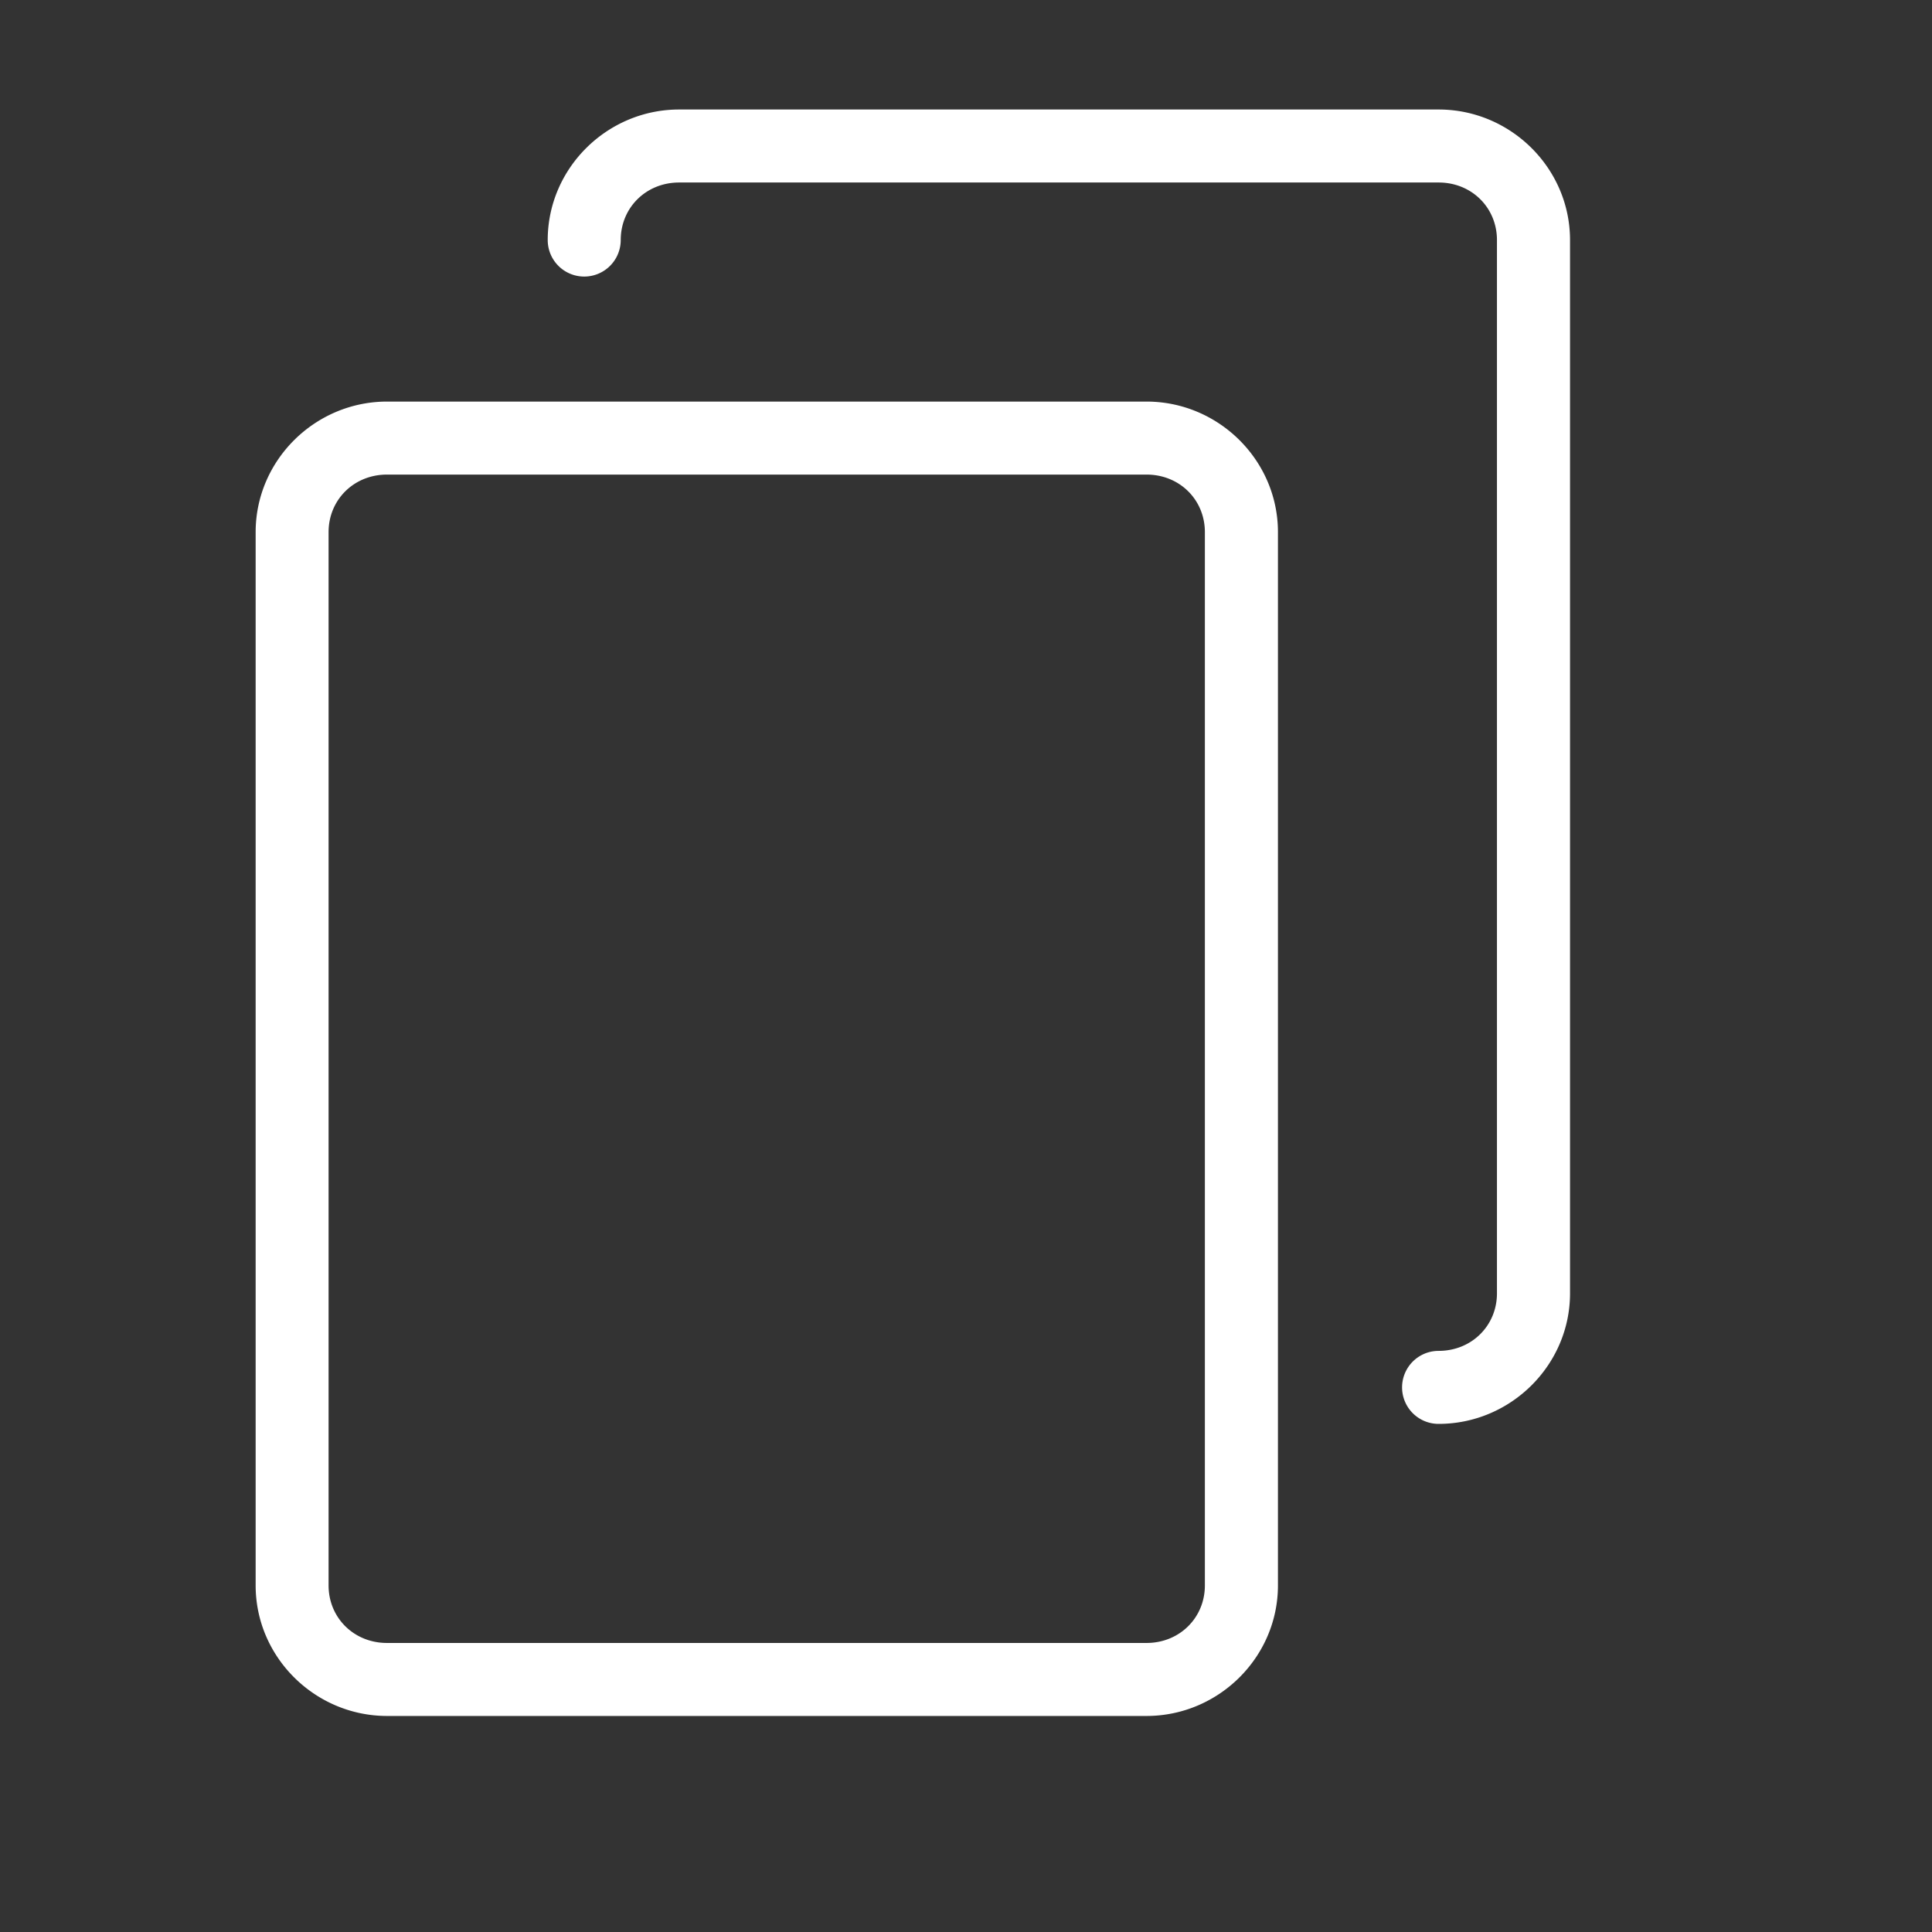<svg xmlns:dc="http://purl.org/dc/elements/1.1/" xmlns:cc="http://creativecommons.org/ns#" xmlns:rdf="http://www.w3.org/1999/02/22-rdf-syntax-ns#" xmlns:svg="http://www.w3.org/2000/svg" xmlns="http://www.w3.org/2000/svg" xmlns:sodipodi="http://sodipodi.sourceforge.net/DTD/sodipodi-0.dtd" xmlns:inkscape="http://www.inkscape.org/namespaces/inkscape" viewBox="0 0 28 28" version="1.1" x="0px" y="0px">
	<rect x="0" y="0" width="28" height="28" fill="#333333" stroke="none"/>
	<g transform="translate(0,-270.542)">
		<path fill="white" style="font-style:normal;font-variant:normal;font-weight:normal;font-stretch:normal;font-size:medium;line-height:normal;font-family:sans-serif;font-variant-ligatures:normal;font-variant-position:normal;font-variant-caps:normal;font-variant-numeric:normal;font-variant-alternates:normal;font-feature-settings:normal;text-indent:0;text-align:start;text-decoration:none;text-decoration-line:none;text-decoration-style:solid;letter-spacing:normal;word-spacing:normal;text-transform:none;writing-mode:lr-tb;direction:ltr;text-orientation:mixed;dominant-baseline:auto;baseline-shift:baseline;text-anchor:start;white-space:normal;shape-padding:0;clip-rule:nonzero;display:inline;overflow:visible;visibility:visible;opacity:1;isolation:auto;mix-blend-mode:normal;color-interpolation:sRGB;color-interpolation-filters:linearRGB;solid-opacity:1;vector-effect:none;fill-opacity:1;fill-rule:evenodd;stroke:none;stroke-width:1.058;stroke-linecap:round;stroke-linejoin:round;stroke-miterlimit:4;stroke-dasharray:none;stroke-dashoffset:0;stroke-opacity:1;paint-order:normal;color-rendering:auto;image-rendering:auto;shape-rendering:auto;text-rendering:auto;enable-background:accumulate" d="m 9.843,272.129 c -1.044,0 -1.905,0.851 -1.905,1.892 a 0.529,0.529 0 1 0 1.058,0 c 0,-0.468 0.366,-0.834 0.847,-0.834 H 20.849 c 0.481,0 0.846,0.366 0.846,0.834 v 15.265 c 0,0.468 -0.366,0.834 -0.846,0.834 a 0.529,0.529 0 1 0 0,1.058 c 1.044,0 1.905,-0.851 1.905,-1.892 v -15.265 c 0,-1.042 -0.861,-1.892 -1.905,-1.892 z m -4.233,4.233 c -1.044,0 -1.905,0.851 -1.905,1.892 v 15.265 c 0,1.042 0.862,1.892 1.905,1.892 H 16.616 c 1.044,0 1.905,-0.851 1.905,-1.892 v -15.265 c 0,-1.042 -0.861,-1.892 -1.905,-1.892 z m 0,1.058 H 16.616 c 0.481,0 0.846,0.366 0.846,0.834 v 15.265 c 0,0.468 -0.366,0.834 -0.846,0.834 H 5.609 c -0.481,0 -0.847,-0.366 -0.847,-0.834 v -15.265 c 0,-0.468 0.366,-0.834 0.847,-0.834 z" />
	</g>
</svg>
